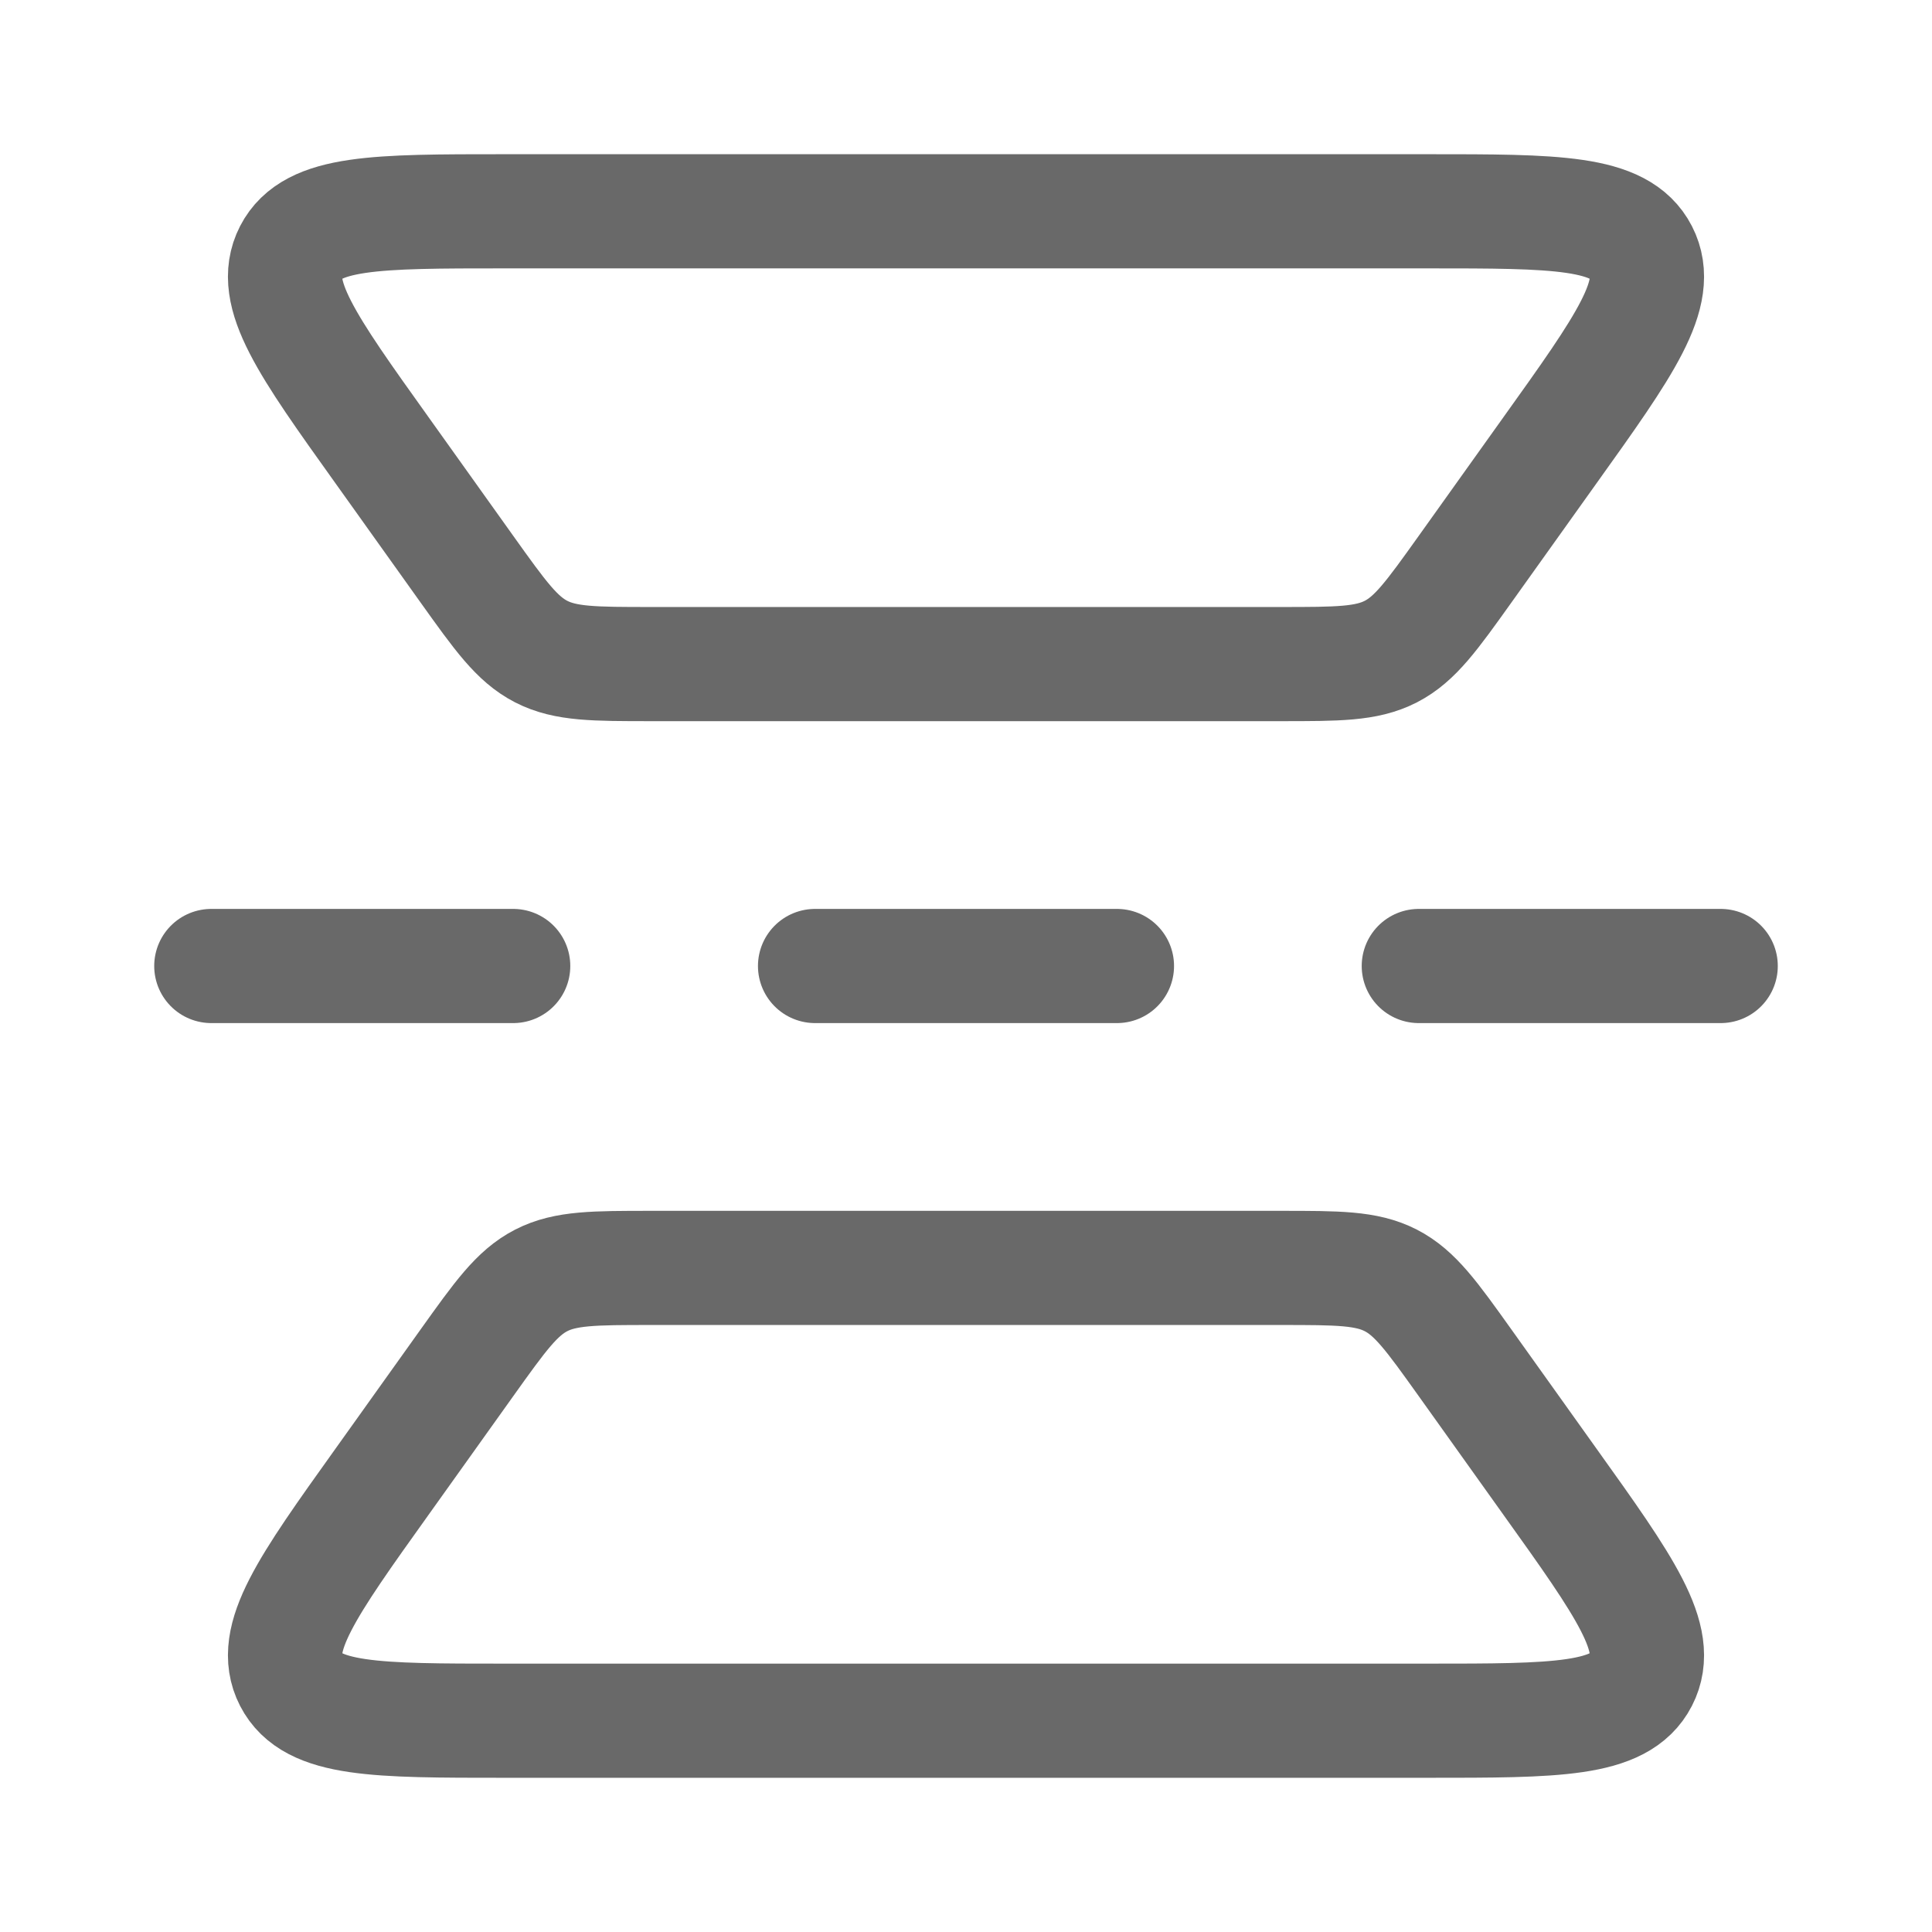 <svg width="22" height="22" viewBox="0 0 22 22" fill="none" xmlns="http://www.w3.org/2000/svg">
<path d="M5.746 2.406H16.254C17.717 2.406 18.448 2.406 18.688 2.872C18.928 3.339 18.503 3.934 17.652 5.124L16.682 6.483C16.304 7.012 16.115 7.277 15.837 7.42C15.56 7.562 15.234 7.562 14.584 7.562H7.416C6.766 7.562 6.44 7.562 6.163 7.42C5.885 7.277 5.696 7.012 5.318 6.483L4.348 5.124C3.497 3.934 3.072 3.339 3.312 2.872C3.552 2.406 4.283 2.406 5.746 2.406Z" stroke="#696969" stroke-width="1.3"/>
<path d="M5.746 19.594H16.254C17.717 19.594 18.448 19.594 18.688 19.128C18.928 18.662 18.503 18.066 17.652 16.876L16.682 15.517C16.304 14.988 16.115 14.723 15.837 14.58C15.56 14.438 15.234 14.438 14.584 14.438H7.416C6.766 14.438 6.44 14.438 6.163 14.58C5.885 14.723 5.696 14.988 5.318 15.517L4.348 16.876C3.497 18.066 3.072 18.662 3.312 19.128C3.552 19.594 4.283 19.594 5.746 19.594Z" stroke="#696969" stroke-width="1.3"/>
<path d="M9.281 11H12.719" stroke="#696969" stroke-width="1.3" stroke-linecap="round"/>
<path d="M16.156 11H19.594" stroke="#696969" stroke-width="1.3" stroke-linecap="round"/>
<path d="M2.406 11H5.844" stroke="#696969" stroke-width="1.3" stroke-linecap="round"/>
</svg>
